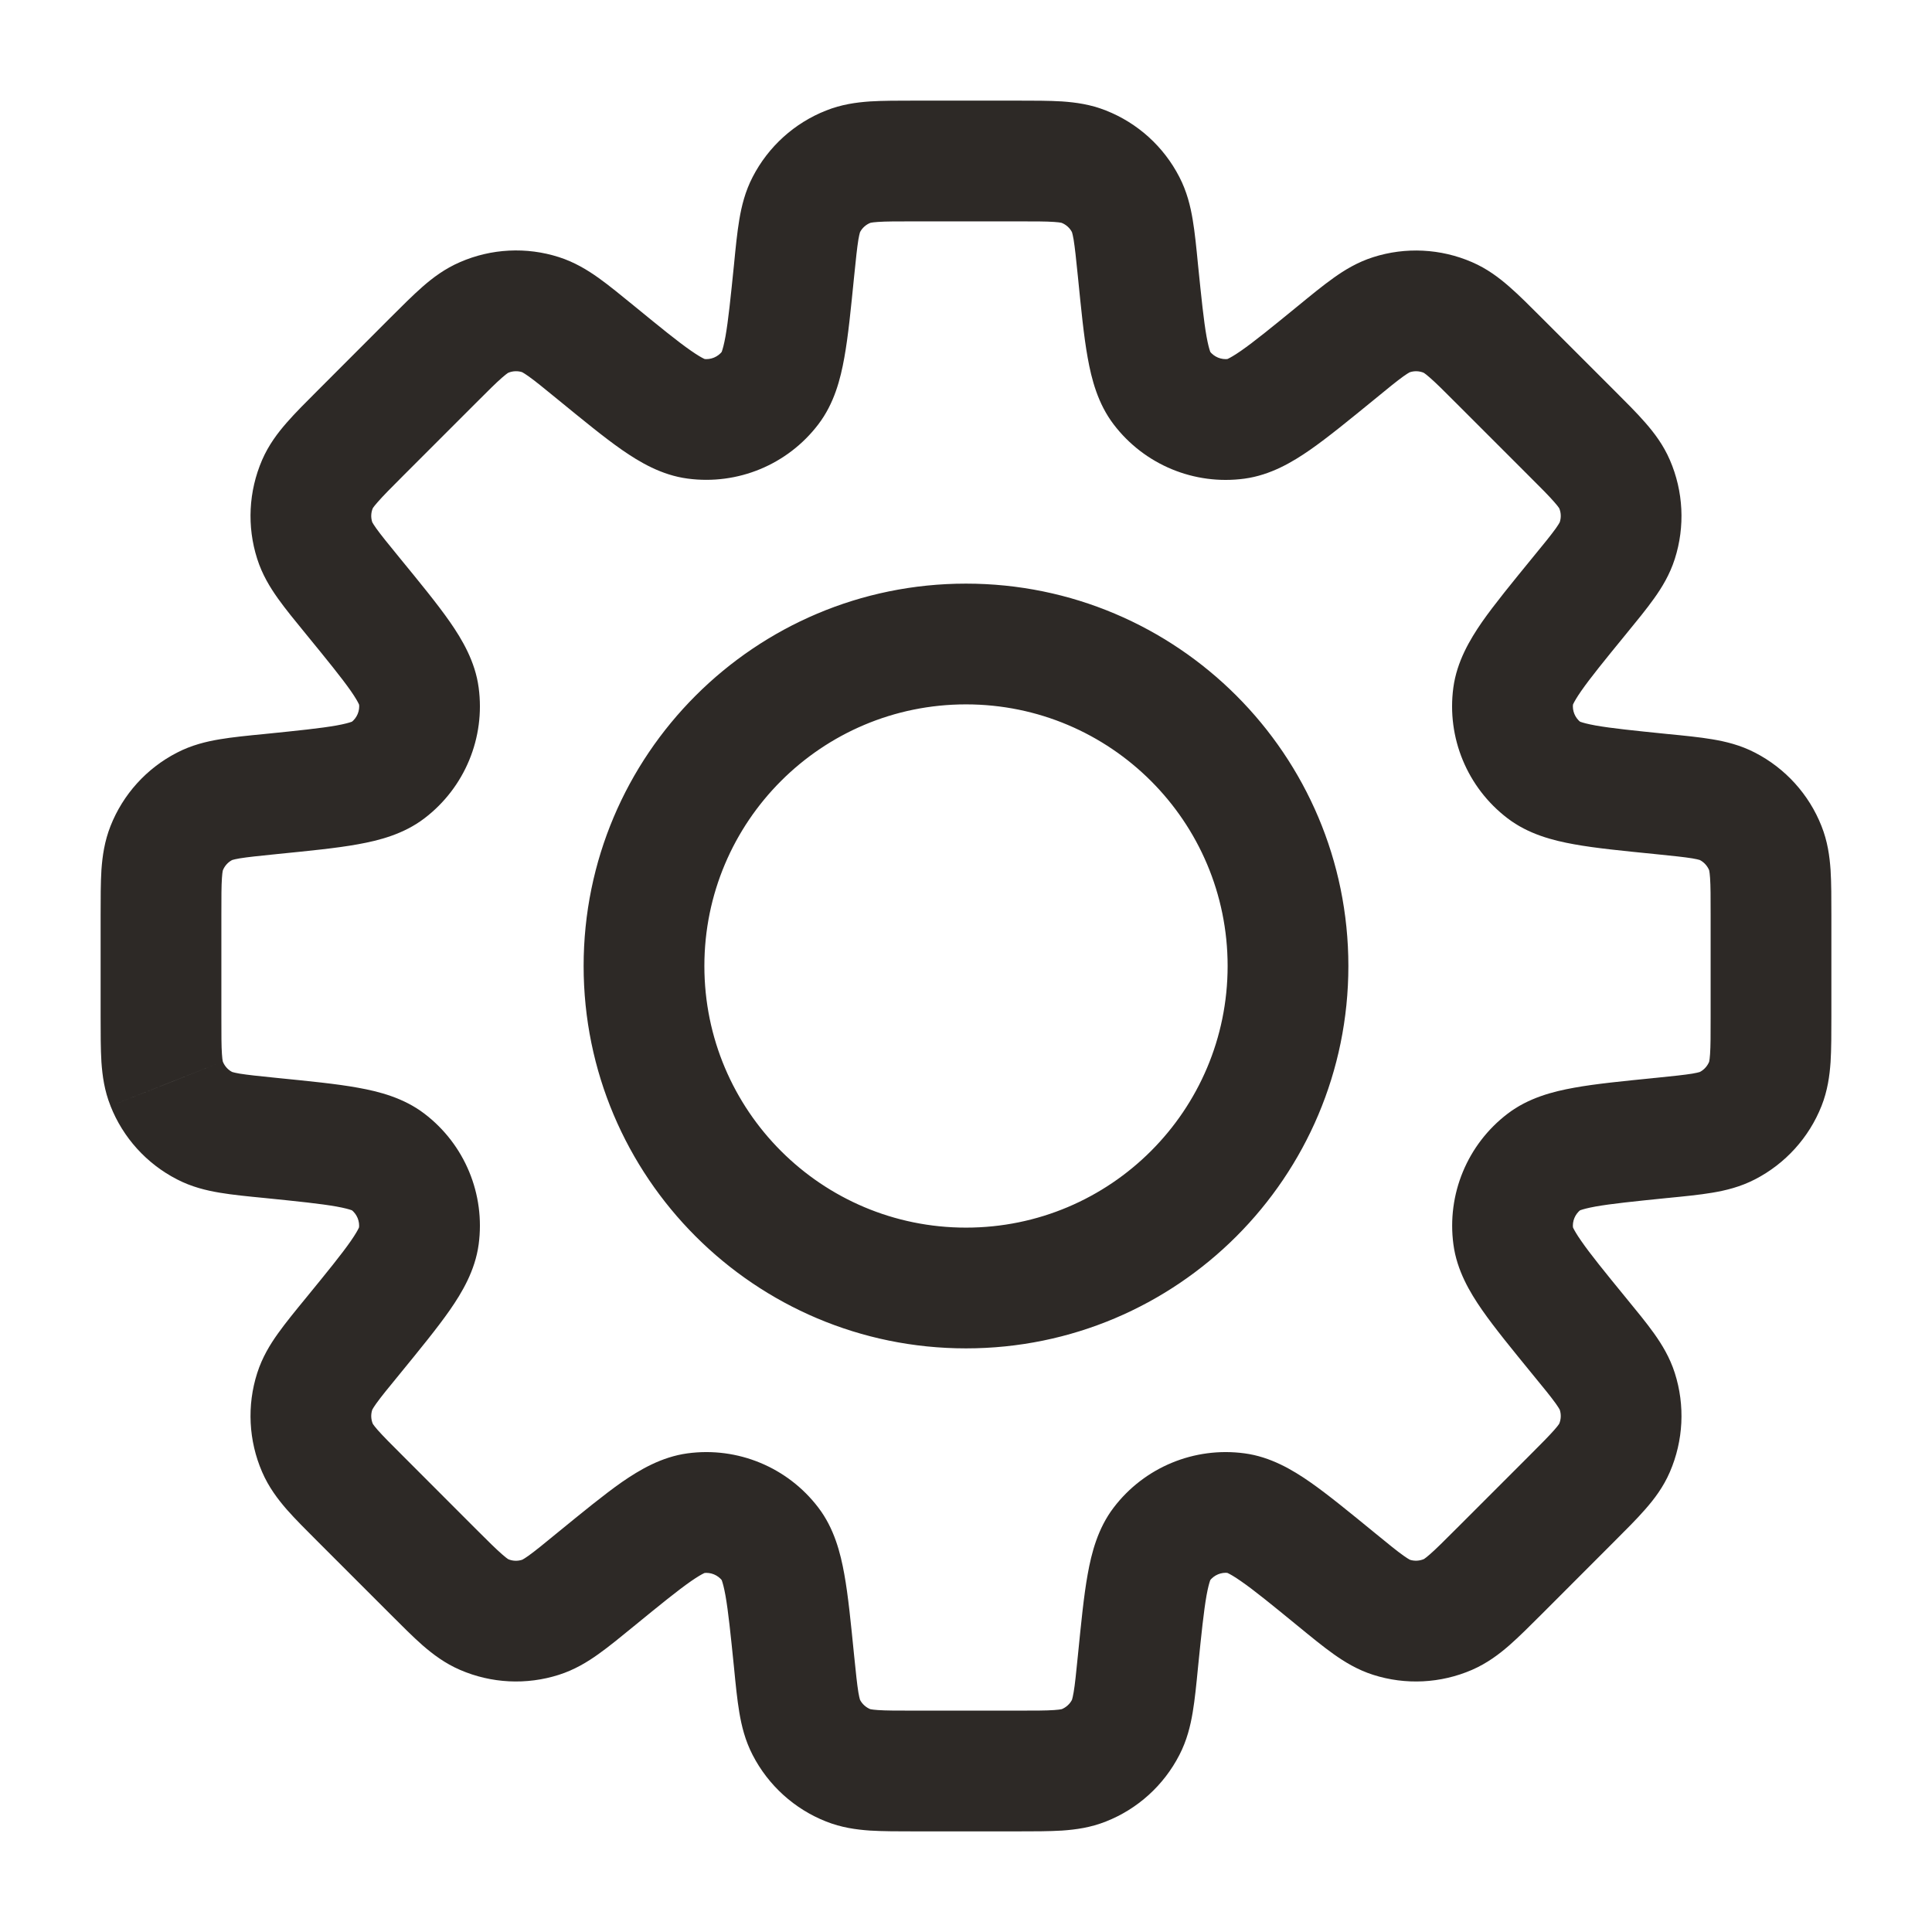 <svg width="24" height="24" viewBox="0 0 24 24" fill="none" xmlns="http://www.w3.org/2000/svg">
<path d="M14.136 3.361L14.882 3.287L14.136 3.361ZM13.984 2.542L13.317 2.885V2.885L13.984 2.542ZM14.431 4.818L15.027 4.363L15.027 4.363L14.431 4.818ZM15.36 5.202L15.259 4.459H15.259L15.36 5.202ZM16.598 4.381L17.073 4.962L17.073 4.962L16.598 4.381ZM17.285 3.909L17.514 4.624L17.285 3.909ZM17.987 3.944L18.285 3.256L18.285 3.256L17.987 3.944ZM18.624 4.482L18.094 5.013V5.013L18.624 4.482ZM19.518 5.376L20.048 4.845V4.845L19.518 5.376ZM20.056 6.013L20.744 5.715L20.744 5.715L20.056 6.013ZM20.091 6.715L20.805 6.943L20.805 6.943L20.091 6.715ZM19.619 7.402L19.038 6.927L19.038 6.927L19.619 7.402ZM18.797 8.641L18.054 8.541V8.541L18.797 8.641ZM19.182 9.569L18.727 10.165V10.165L19.182 9.569ZM20.639 9.864L20.713 9.118L20.639 9.864ZM21.458 10.016L21.802 9.35L21.802 9.35L21.458 10.016ZM21.93 10.537L22.627 10.261V10.261L21.93 10.537ZM21.93 13.463L21.233 13.187L21.233 13.187L21.93 13.463ZM21.458 13.984L21.802 14.65V14.65L21.458 13.984ZM20.639 14.136L20.564 13.39L20.54 13.392L20.515 13.396L20.639 14.136ZM20.639 14.136L20.713 14.882L20.738 14.88L20.762 14.876L20.639 14.136ZM19.183 14.431L18.728 13.835V13.835L19.183 14.431ZM18.798 15.36L18.055 15.46V15.46L18.798 15.36ZM19.619 16.598L19.038 17.073V17.073L19.619 16.598ZM20.091 17.285L19.376 17.513V17.513L20.091 17.285ZM20.056 17.987L19.368 17.689L19.368 17.689L20.056 17.987ZM19.518 18.624L20.048 19.154H20.048L19.518 18.624ZM18.624 19.517L18.094 18.987L18.094 18.987L18.624 19.517ZM17.987 20.055L18.285 20.744L18.285 20.744L17.987 20.055ZM17.285 20.09L17.057 20.805H17.057L17.285 20.09ZM16.598 19.618L17.073 19.038L17.066 19.033L16.598 19.618ZM16.598 19.618L16.123 20.199L16.129 20.204L16.598 19.618ZM15.36 18.797L15.46 18.054H15.46L15.36 18.797ZM14.431 19.182L15.027 19.637L15.027 19.637L14.431 19.182ZM14.136 20.638L13.39 20.564L14.136 20.638ZM13.984 21.459L13.317 21.115L13.317 21.115L13.984 21.459ZM13.463 21.93L13.187 21.233H13.187L13.463 21.93ZM10.537 21.93L10.813 21.233L10.537 21.93ZM10.016 21.458L10.683 21.115V21.115L10.016 21.458ZM9.864 20.639L9.118 20.713V20.713L9.864 20.639ZM9.569 19.182L8.973 19.637L8.973 19.637L9.569 19.182ZM8.641 18.797L8.541 18.054H8.541L8.641 18.797ZM7.402 19.619L6.927 19.038L6.915 19.048L6.904 19.058L7.402 19.619ZM7.402 19.619L7.877 20.199L7.889 20.19L7.9 20.179L7.402 19.619ZM6.715 20.091L6.943 20.805H6.943L6.715 20.091ZM6.013 20.056L5.715 20.744H5.715L6.013 20.056ZM5.376 19.518L5.906 18.988H5.906L5.376 19.518ZM4.482 18.624L3.952 19.155L3.952 19.155L4.482 18.624ZM3.944 17.987L4.632 17.689H4.632L3.944 17.987ZM3.909 17.285L4.624 17.514L4.624 17.514L3.909 17.285ZM4.381 16.598L4.962 17.073L4.962 17.073L4.381 16.598ZM5.202 15.359L5.946 15.459L5.202 15.359ZM4.818 14.431L5.273 13.835L5.273 13.835L4.818 14.431ZM3.361 14.136L3.287 14.882H3.287L3.361 14.136ZM2.542 13.984L2.885 13.317H2.885L2.542 13.984ZM2.07 13.463L1.373 13.738L1.373 13.739L2.07 13.463ZM2.07 10.537L1.373 10.261L1.373 10.261L2.07 10.537ZM2.542 10.016L2.198 9.35L2.198 9.35L2.542 10.016ZM3.362 9.864V9.114H3.324L3.287 9.118L3.362 9.864ZM3.362 9.864V10.614H3.399L3.436 10.61L3.362 9.864ZM4.818 9.569L4.363 8.973L4.363 8.973L4.818 9.569ZM5.203 8.641L5.946 8.541V8.541L5.203 8.641ZM4.381 7.402L4.962 6.927H4.962L4.381 7.402ZM3.909 6.714L4.624 6.486H4.624L3.909 6.714ZM3.944 6.012L3.256 5.714L3.256 5.714L3.944 6.012ZM4.482 5.375L5.013 5.905L5.013 5.905L4.482 5.375ZM5.376 4.482L4.845 3.951L5.376 4.482ZM6.013 3.944L5.715 3.256L5.715 3.256L6.013 3.944ZM6.715 3.909L6.943 3.194L6.943 3.194L6.715 3.909ZM7.402 4.381L7.877 3.8V3.8L7.402 4.381ZM8.64 5.202L8.741 4.459V4.459L8.64 5.202ZM9.569 4.817L8.973 4.363L9.569 4.817ZM9.864 3.361L10.61 3.436V3.436L9.864 3.361ZM10.016 2.542L9.35 2.198L9.35 2.198L10.016 2.542ZM10.537 2.07L10.813 2.768L10.813 2.768L10.537 2.07ZM13.463 2.07L13.739 1.373L13.739 1.373L13.463 2.07ZM14.882 3.287C14.862 3.08 14.843 2.888 14.816 2.728C14.788 2.561 14.744 2.379 14.65 2.198L13.317 2.885C13.311 2.873 13.321 2.885 13.337 2.977C13.353 3.076 13.367 3.209 13.39 3.436L14.882 3.287ZM15.027 4.363C15.053 4.397 15.025 4.385 14.988 4.18C14.953 3.983 14.925 3.71 14.882 3.287L13.39 3.436C13.43 3.834 13.463 4.177 13.512 4.446C13.559 4.708 13.637 5.014 13.835 5.273L15.027 4.363ZM15.259 4.459C15.17 4.471 15.082 4.434 15.027 4.363L13.835 5.273C14.216 5.773 14.836 6.03 15.459 5.946L15.259 4.459ZM16.123 3.801C15.794 4.07 15.581 4.243 15.416 4.358C15.246 4.476 15.217 4.465 15.259 4.459L15.459 5.946C15.783 5.902 16.054 5.741 16.273 5.589C16.497 5.433 16.763 5.215 17.073 4.962L16.123 3.801ZM17.057 3.195C16.863 3.257 16.703 3.354 16.565 3.453C16.433 3.547 16.284 3.669 16.123 3.801L17.073 4.962C17.249 4.817 17.353 4.733 17.435 4.674C17.511 4.62 17.527 4.619 17.514 4.624L17.057 3.195ZM18.285 3.256C17.897 3.088 17.46 3.066 17.057 3.195L17.514 4.624C17.571 4.605 17.634 4.608 17.689 4.632L18.285 3.256ZM19.155 3.952C19.008 3.805 18.872 3.668 18.75 3.562C18.622 3.45 18.473 3.337 18.285 3.256L17.689 4.632C17.676 4.627 17.692 4.629 17.762 4.691C17.838 4.757 17.933 4.851 18.094 5.013L19.155 3.952ZM20.048 4.845L19.155 3.952L18.094 5.013L18.987 5.906L20.048 4.845ZM20.744 5.715C20.663 5.527 20.55 5.378 20.438 5.25C20.332 5.128 20.195 4.992 20.048 4.845L18.987 5.906C19.149 6.067 19.243 6.162 19.309 6.238C19.371 6.308 19.373 6.324 19.368 6.311L20.744 5.715ZM20.805 6.943C20.934 6.54 20.912 6.103 20.744 5.715L19.368 6.311C19.392 6.366 19.395 6.429 19.376 6.486L20.805 6.943ZM20.199 7.877C20.331 7.716 20.453 7.567 20.547 7.435C20.646 7.297 20.743 7.137 20.805 6.943L19.376 6.486C19.381 6.473 19.38 6.489 19.326 6.565C19.267 6.647 19.183 6.751 19.038 6.927L20.199 7.877ZM19.541 8.741C19.535 8.783 19.524 8.754 19.642 8.584C19.757 8.419 19.93 8.206 20.199 7.877L19.038 6.927C18.785 7.237 18.567 7.503 18.41 7.727C18.259 7.946 18.098 8.217 18.054 8.541L19.541 8.741ZM19.637 8.973C19.566 8.918 19.529 8.83 19.541 8.741L18.054 8.541C17.97 9.164 18.227 9.784 18.727 10.165L19.637 8.973ZM20.713 9.118C20.29 9.075 20.017 9.047 19.82 9.012C19.615 8.975 19.603 8.947 19.637 8.973L18.727 10.165C18.986 10.363 19.292 10.441 19.554 10.488C19.823 10.537 20.166 10.57 20.564 10.61L20.713 9.118ZM21.802 9.35C21.621 9.256 21.439 9.212 21.272 9.184C21.112 9.157 20.92 9.138 20.713 9.118L20.564 10.61C20.791 10.633 20.924 10.647 21.023 10.663C21.115 10.679 21.127 10.689 21.115 10.683L21.802 9.35ZM22.627 10.261C22.472 9.868 22.178 9.544 21.802 9.35L21.115 10.683C21.168 10.71 21.21 10.757 21.233 10.813L22.627 10.261ZM22.75 11.368C22.75 11.16 22.75 10.968 22.74 10.806C22.728 10.636 22.703 10.451 22.627 10.261L21.233 10.813C21.227 10.8 21.237 10.813 21.243 10.906C21.25 11.006 21.25 11.14 21.25 11.368H22.75ZM22.75 12.632V11.368H21.25V12.632H22.75ZM22.628 13.738C22.703 13.548 22.728 13.364 22.74 13.194C22.75 13.032 22.75 12.84 22.75 12.632H21.25C21.25 12.86 21.25 12.994 21.243 13.094C21.237 13.187 21.227 13.2 21.233 13.187L22.628 13.738ZM21.802 14.65C22.178 14.456 22.472 14.132 22.628 13.738L21.233 13.187C21.21 13.243 21.168 13.29 21.115 13.317L21.802 14.65ZM20.713 14.882C20.92 14.862 21.112 14.843 21.272 14.816C21.439 14.788 21.62 14.744 21.802 14.65L21.115 13.317C21.127 13.311 21.115 13.321 21.023 13.337C20.924 13.353 20.791 13.367 20.564 13.39L20.713 14.882ZM20.762 14.876L20.762 14.876L20.515 13.396L20.515 13.396L20.762 14.876ZM19.637 15.027C19.603 15.053 19.616 15.025 19.82 14.988C20.017 14.953 20.29 14.925 20.713 14.882L20.564 13.39C20.166 13.43 19.824 13.463 19.555 13.512C19.293 13.559 18.987 13.637 18.728 13.835L19.637 15.027ZM19.541 15.259C19.529 15.17 19.566 15.082 19.637 15.027L18.728 13.835C18.228 14.216 17.971 14.836 18.055 15.46L19.541 15.259ZM20.199 16.123C19.93 15.794 19.757 15.581 19.643 15.416C19.524 15.246 19.535 15.217 19.541 15.259L18.055 15.46C18.098 15.783 18.259 16.054 18.411 16.273C18.567 16.497 18.785 16.763 19.038 17.073L20.199 16.123ZM20.805 17.056C20.743 16.862 20.646 16.703 20.547 16.564C20.453 16.432 20.331 16.284 20.199 16.123L19.038 17.073C19.183 17.249 19.267 17.353 19.326 17.435C19.38 17.511 19.381 17.526 19.376 17.513L20.805 17.056ZM20.744 18.285C20.912 17.896 20.934 17.46 20.805 17.056L19.376 17.513C19.395 17.571 19.392 17.633 19.368 17.689L20.744 18.285ZM20.048 19.154C20.195 19.007 20.332 18.871 20.438 18.749C20.55 18.622 20.663 18.473 20.744 18.285L19.368 17.689C19.373 17.676 19.371 17.692 19.309 17.762C19.243 17.837 19.149 17.932 18.988 18.093L20.048 19.154ZM19.155 20.048L20.048 19.154L18.988 18.093L18.094 18.987L19.155 20.048ZM18.285 20.744C18.473 20.662 18.622 20.55 18.75 20.438C18.872 20.331 19.008 20.195 19.155 20.048L18.094 18.987C17.933 19.148 17.838 19.243 17.762 19.309C17.692 19.37 17.677 19.373 17.689 19.367L18.285 20.744ZM17.057 20.805C17.46 20.934 17.897 20.912 18.285 20.744L17.689 19.367C17.634 19.391 17.571 19.394 17.514 19.376L17.057 20.805ZM16.123 20.199C16.284 20.331 16.433 20.453 16.565 20.547C16.703 20.645 16.863 20.743 17.057 20.805L17.514 19.376C17.527 19.38 17.511 19.379 17.435 19.325C17.353 19.267 17.249 19.182 17.073 19.038L16.123 20.199ZM16.129 20.204L16.129 20.204L17.066 19.033L17.066 19.033L16.129 20.204ZM15.259 19.54C15.217 19.535 15.246 19.523 15.416 19.642C15.581 19.756 15.794 19.93 16.123 20.199L17.073 19.038C16.763 18.785 16.497 18.566 16.273 18.41C16.054 18.258 15.783 18.097 15.46 18.054L15.259 19.54ZM15.027 19.637C15.082 19.565 15.171 19.528 15.259 19.54L15.46 18.054C14.836 17.97 14.216 18.227 13.835 18.727L15.027 19.637ZM14.882 20.713C14.925 20.29 14.953 20.017 14.988 19.819C15.025 19.615 15.053 19.602 15.027 19.637L13.835 18.727C13.637 18.986 13.559 19.292 13.512 19.554C13.463 19.823 13.43 20.166 13.39 20.564L14.882 20.713ZM14.65 21.802C14.744 21.621 14.788 21.439 14.816 21.272C14.843 21.112 14.862 20.92 14.882 20.713L13.39 20.564C13.367 20.791 13.354 20.924 13.337 21.023C13.321 21.115 13.311 21.127 13.317 21.115L14.65 21.802ZM13.739 22.627C14.132 22.472 14.456 22.179 14.65 21.802L13.317 21.115C13.29 21.168 13.243 21.21 13.187 21.233L13.739 22.627ZM12.632 22.75C12.84 22.75 13.032 22.75 13.194 22.74C13.364 22.728 13.549 22.703 13.739 22.627L13.187 21.233C13.2 21.227 13.187 21.237 13.094 21.243C12.994 21.25 12.86 21.25 12.632 21.25V22.75ZM11.368 22.75H12.632V21.25H11.368V22.75ZM10.261 22.627C10.451 22.703 10.636 22.728 10.806 22.74C10.968 22.75 11.16 22.75 11.368 22.75V21.25C11.14 21.25 11.006 21.25 10.906 21.243C10.813 21.237 10.8 21.227 10.813 21.233L10.261 22.627ZM9.35 21.802C9.544 22.178 9.868 22.472 10.261 22.627L10.813 21.233C10.757 21.21 10.71 21.168 10.683 21.115L9.35 21.802ZM9.118 20.713C9.138 20.92 9.157 21.112 9.184 21.272C9.212 21.439 9.256 21.621 9.35 21.802L10.683 21.115C10.689 21.127 10.679 21.115 10.663 21.023C10.647 20.924 10.633 20.791 10.61 20.564L9.118 20.713ZM8.973 19.637C8.947 19.603 8.975 19.615 9.012 19.82C9.047 20.017 9.075 20.29 9.118 20.713L10.61 20.564C10.57 20.166 10.537 19.823 10.488 19.554C10.441 19.292 10.363 18.986 10.165 18.727L8.973 19.637ZM8.741 19.541C8.83 19.529 8.918 19.566 8.973 19.637L10.165 18.727C9.784 18.227 9.164 17.97 8.541 18.054L8.741 19.541ZM7.877 20.199C8.206 19.93 8.419 19.757 8.584 19.642C8.754 19.524 8.783 19.535 8.741 19.541L8.541 18.054C8.217 18.098 7.946 18.259 7.727 18.41C7.503 18.567 7.237 18.785 6.927 19.038L7.877 20.199ZM7.9 20.179L7.9 20.179L6.904 19.058L6.904 19.058L7.9 20.179ZM6.943 20.805C7.137 20.743 7.297 20.646 7.435 20.547C7.567 20.453 7.716 20.331 7.877 20.199L6.927 19.038C6.751 19.183 6.647 19.267 6.565 19.326C6.489 19.38 6.473 19.381 6.486 19.376L6.943 20.805ZM5.715 20.744C6.103 20.912 6.539 20.934 6.943 20.805L6.486 19.376C6.429 19.395 6.366 19.392 6.311 19.368L5.715 20.744ZM4.845 20.048C4.992 20.195 5.128 20.332 5.25 20.439C5.378 20.55 5.527 20.663 5.715 20.744L6.311 19.368C6.324 19.373 6.308 19.371 6.238 19.309C6.162 19.243 6.067 19.149 5.906 18.988L4.845 20.048ZM3.952 19.155L4.845 20.048L5.906 18.988L5.013 18.094L3.952 19.155ZM3.256 18.285C3.337 18.473 3.45 18.622 3.561 18.75C3.668 18.872 3.805 19.008 3.952 19.155L5.013 18.094C4.851 17.933 4.757 17.838 4.69 17.762C4.629 17.692 4.627 17.677 4.632 17.689L3.256 18.285ZM3.195 17.057C3.066 17.46 3.088 17.897 3.256 18.285L4.632 17.689C4.608 17.634 4.605 17.571 4.624 17.514L3.195 17.057ZM3.801 16.123C3.669 16.284 3.547 16.433 3.453 16.565C3.354 16.703 3.257 16.863 3.195 17.057L4.624 17.514C4.619 17.527 4.62 17.511 4.674 17.435C4.733 17.353 4.817 17.249 4.962 17.073L3.801 16.123ZM4.459 15.259C4.465 15.217 4.476 15.246 4.358 15.416C4.243 15.581 4.07 15.794 3.801 16.123L4.962 17.073C5.215 16.763 5.433 16.497 5.589 16.273C5.741 16.054 5.902 15.783 5.946 15.459L4.459 15.259ZM4.363 15.027C4.434 15.082 4.471 15.17 4.459 15.259L5.946 15.459C6.03 14.836 5.773 14.216 5.273 13.835L4.363 15.027ZM3.287 14.882C3.71 14.925 3.983 14.953 4.18 14.988C4.385 15.025 4.397 15.053 4.363 15.027L5.273 13.835C5.014 13.637 4.708 13.559 4.446 13.512C4.177 13.463 3.834 13.43 3.436 13.39L3.287 14.882ZM2.198 14.65C2.379 14.744 2.561 14.788 2.728 14.816C2.888 14.843 3.08 14.862 3.287 14.882L3.436 13.39C3.209 13.367 3.076 13.353 2.977 13.337C2.885 13.321 2.873 13.311 2.885 13.317L2.198 14.65ZM1.373 13.739C1.528 14.132 1.821 14.456 2.198 14.65L2.885 13.317C2.832 13.29 2.79 13.243 2.768 13.187L1.373 13.739ZM1.25 12.632C1.25 12.84 1.25 13.032 1.26 13.194C1.272 13.364 1.297 13.549 1.373 13.738L2.768 13.187C2.773 13.2 2.763 13.187 2.757 13.094C2.75 12.994 2.75 12.86 2.75 12.632H1.25ZM1.25 11.368V12.632H2.75V11.368H1.25ZM1.373 10.261C1.298 10.451 1.272 10.636 1.26 10.806C1.25 10.968 1.25 11.16 1.25 11.368H2.75C2.75 11.14 2.75 11.006 2.757 10.906C2.763 10.813 2.773 10.8 2.768 10.813L1.373 10.261ZM2.198 9.35C1.821 9.544 1.528 9.868 1.373 10.261L2.768 10.813C2.79 10.757 2.832 10.71 2.885 10.683L2.198 9.35ZM3.287 9.118C3.08 9.138 2.888 9.157 2.728 9.184C2.561 9.212 2.379 9.256 2.198 9.35L2.885 10.683C2.873 10.689 2.885 10.679 2.977 10.663C3.076 10.647 3.209 10.633 3.436 10.61L3.287 9.118ZM3.362 9.114H3.362V10.614H3.362V9.114ZM3.362 9.114H3.362V10.614H3.362V9.114ZM4.363 8.973C4.397 8.947 4.385 8.975 4.181 9.012C3.983 9.047 3.71 9.075 3.287 9.118L3.436 10.61C3.834 10.57 4.177 10.537 4.446 10.488C4.708 10.441 5.014 10.363 5.273 10.165L4.363 8.973ZM4.46 8.741C4.472 8.83 4.435 8.918 4.363 8.973L5.273 10.165C5.773 9.784 6.03 9.164 5.946 8.541L4.46 8.741ZM3.801 7.877C4.07 8.206 4.243 8.419 4.358 8.583C4.477 8.754 4.465 8.783 4.46 8.741L5.946 8.541C5.903 8.218 5.742 7.946 5.59 7.727C5.434 7.503 5.215 7.236 4.962 6.927L3.801 7.877ZM3.195 6.942C3.257 7.137 3.354 7.296 3.453 7.435C3.547 7.567 3.669 7.716 3.801 7.877L4.962 6.927C4.817 6.75 4.733 6.646 4.674 6.564C4.62 6.488 4.619 6.473 4.624 6.486L3.195 6.942ZM3.256 5.714C3.088 6.103 3.066 6.539 3.195 6.942L4.624 6.486C4.605 6.428 4.608 6.366 4.632 6.311L3.256 5.714ZM3.952 4.845C3.805 4.992 3.668 5.128 3.562 5.25C3.45 5.378 3.337 5.527 3.256 5.714L4.632 6.311C4.627 6.323 4.629 6.308 4.691 6.238C4.757 6.162 4.851 6.067 5.013 5.905L3.952 4.845ZM4.845 3.951L3.952 4.845L5.013 5.905L5.906 5.012L4.845 3.951ZM4.845 3.951L4.845 3.951L5.906 5.012L5.906 5.012L4.845 3.951ZM5.715 3.256C5.527 3.337 5.378 3.449 5.25 3.561C5.128 3.668 4.992 3.804 4.845 3.951L5.906 5.012C6.067 4.851 6.162 4.756 6.238 4.69C6.308 4.629 6.324 4.626 6.311 4.632L5.715 3.256ZM6.943 3.194C6.54 3.065 6.103 3.087 5.715 3.256L6.311 4.632C6.366 4.608 6.429 4.605 6.486 4.623L6.943 3.194ZM7.877 3.8C7.716 3.669 7.567 3.546 7.435 3.452C7.297 3.354 7.137 3.256 6.943 3.194L6.486 4.623C6.473 4.619 6.489 4.62 6.565 4.674C6.647 4.732 6.751 4.817 6.927 4.961L7.877 3.8ZM8.741 4.459C8.783 4.464 8.754 4.476 8.584 4.357C8.419 4.243 8.206 4.069 7.877 3.8L6.927 4.961C7.237 5.214 7.503 5.433 7.727 5.589C7.946 5.741 8.217 5.902 8.54 5.945L8.741 4.459ZM8.973 4.363C8.918 4.434 8.83 4.471 8.741 4.459L8.54 5.945C9.164 6.029 9.784 5.772 10.165 5.272L8.973 4.363ZM9.118 3.287C9.075 3.71 9.047 3.982 9.012 4.18C8.975 4.384 8.947 4.397 8.973 4.363L10.165 5.272C10.363 5.013 10.441 4.708 10.488 4.445C10.537 4.176 10.57 3.834 10.61 3.436L9.118 3.287ZM9.35 2.198C9.256 2.379 9.212 2.561 9.184 2.728C9.157 2.888 9.138 3.08 9.118 3.287L10.61 3.436C10.633 3.209 10.647 3.076 10.663 2.977C10.679 2.885 10.689 2.873 10.683 2.885L9.35 2.198ZM10.262 1.373C9.868 1.528 9.544 1.822 9.35 2.198L10.683 2.885C10.71 2.832 10.757 2.79 10.813 2.768L10.262 1.373ZM11.368 1.25C11.16 1.25 10.968 1.25 10.806 1.26C10.636 1.272 10.452 1.297 10.262 1.373L10.813 2.768C10.8 2.773 10.813 2.763 10.906 2.757C11.006 2.75 11.14 2.75 11.368 2.75V1.25ZM12.632 1.25H11.368V2.75H12.632V1.25ZM13.739 1.373C13.549 1.297 13.364 1.272 13.194 1.26C13.032 1.25 12.84 1.25 12.632 1.25V2.75C12.86 2.75 12.994 2.75 13.094 2.757C13.187 2.763 13.2 2.773 13.187 2.768L13.739 1.373ZM14.65 2.198C14.456 1.821 14.132 1.528 13.739 1.373L13.187 2.768C13.243 2.79 13.29 2.832 13.317 2.885L14.65 2.198ZM15.25 12C15.25 13.795 13.795 15.25 12 15.25V16.75C14.623 16.75 16.75 14.623 16.75 12H15.25ZM12 8.75C13.795 8.75 15.25 10.205 15.25 12H16.75C16.75 9.377 14.623 7.25 12 7.25V8.75ZM8.75 12C8.75 10.205 10.205 8.75 12 8.75V7.25C9.377 7.25 7.25 9.377 7.25 12H8.75ZM12 15.25C10.205 15.25 8.75 13.795 8.75 12H7.25C7.25 14.623 9.377 16.75 12 16.75V15.25Z" fill="#2D2926"/>
</svg>
